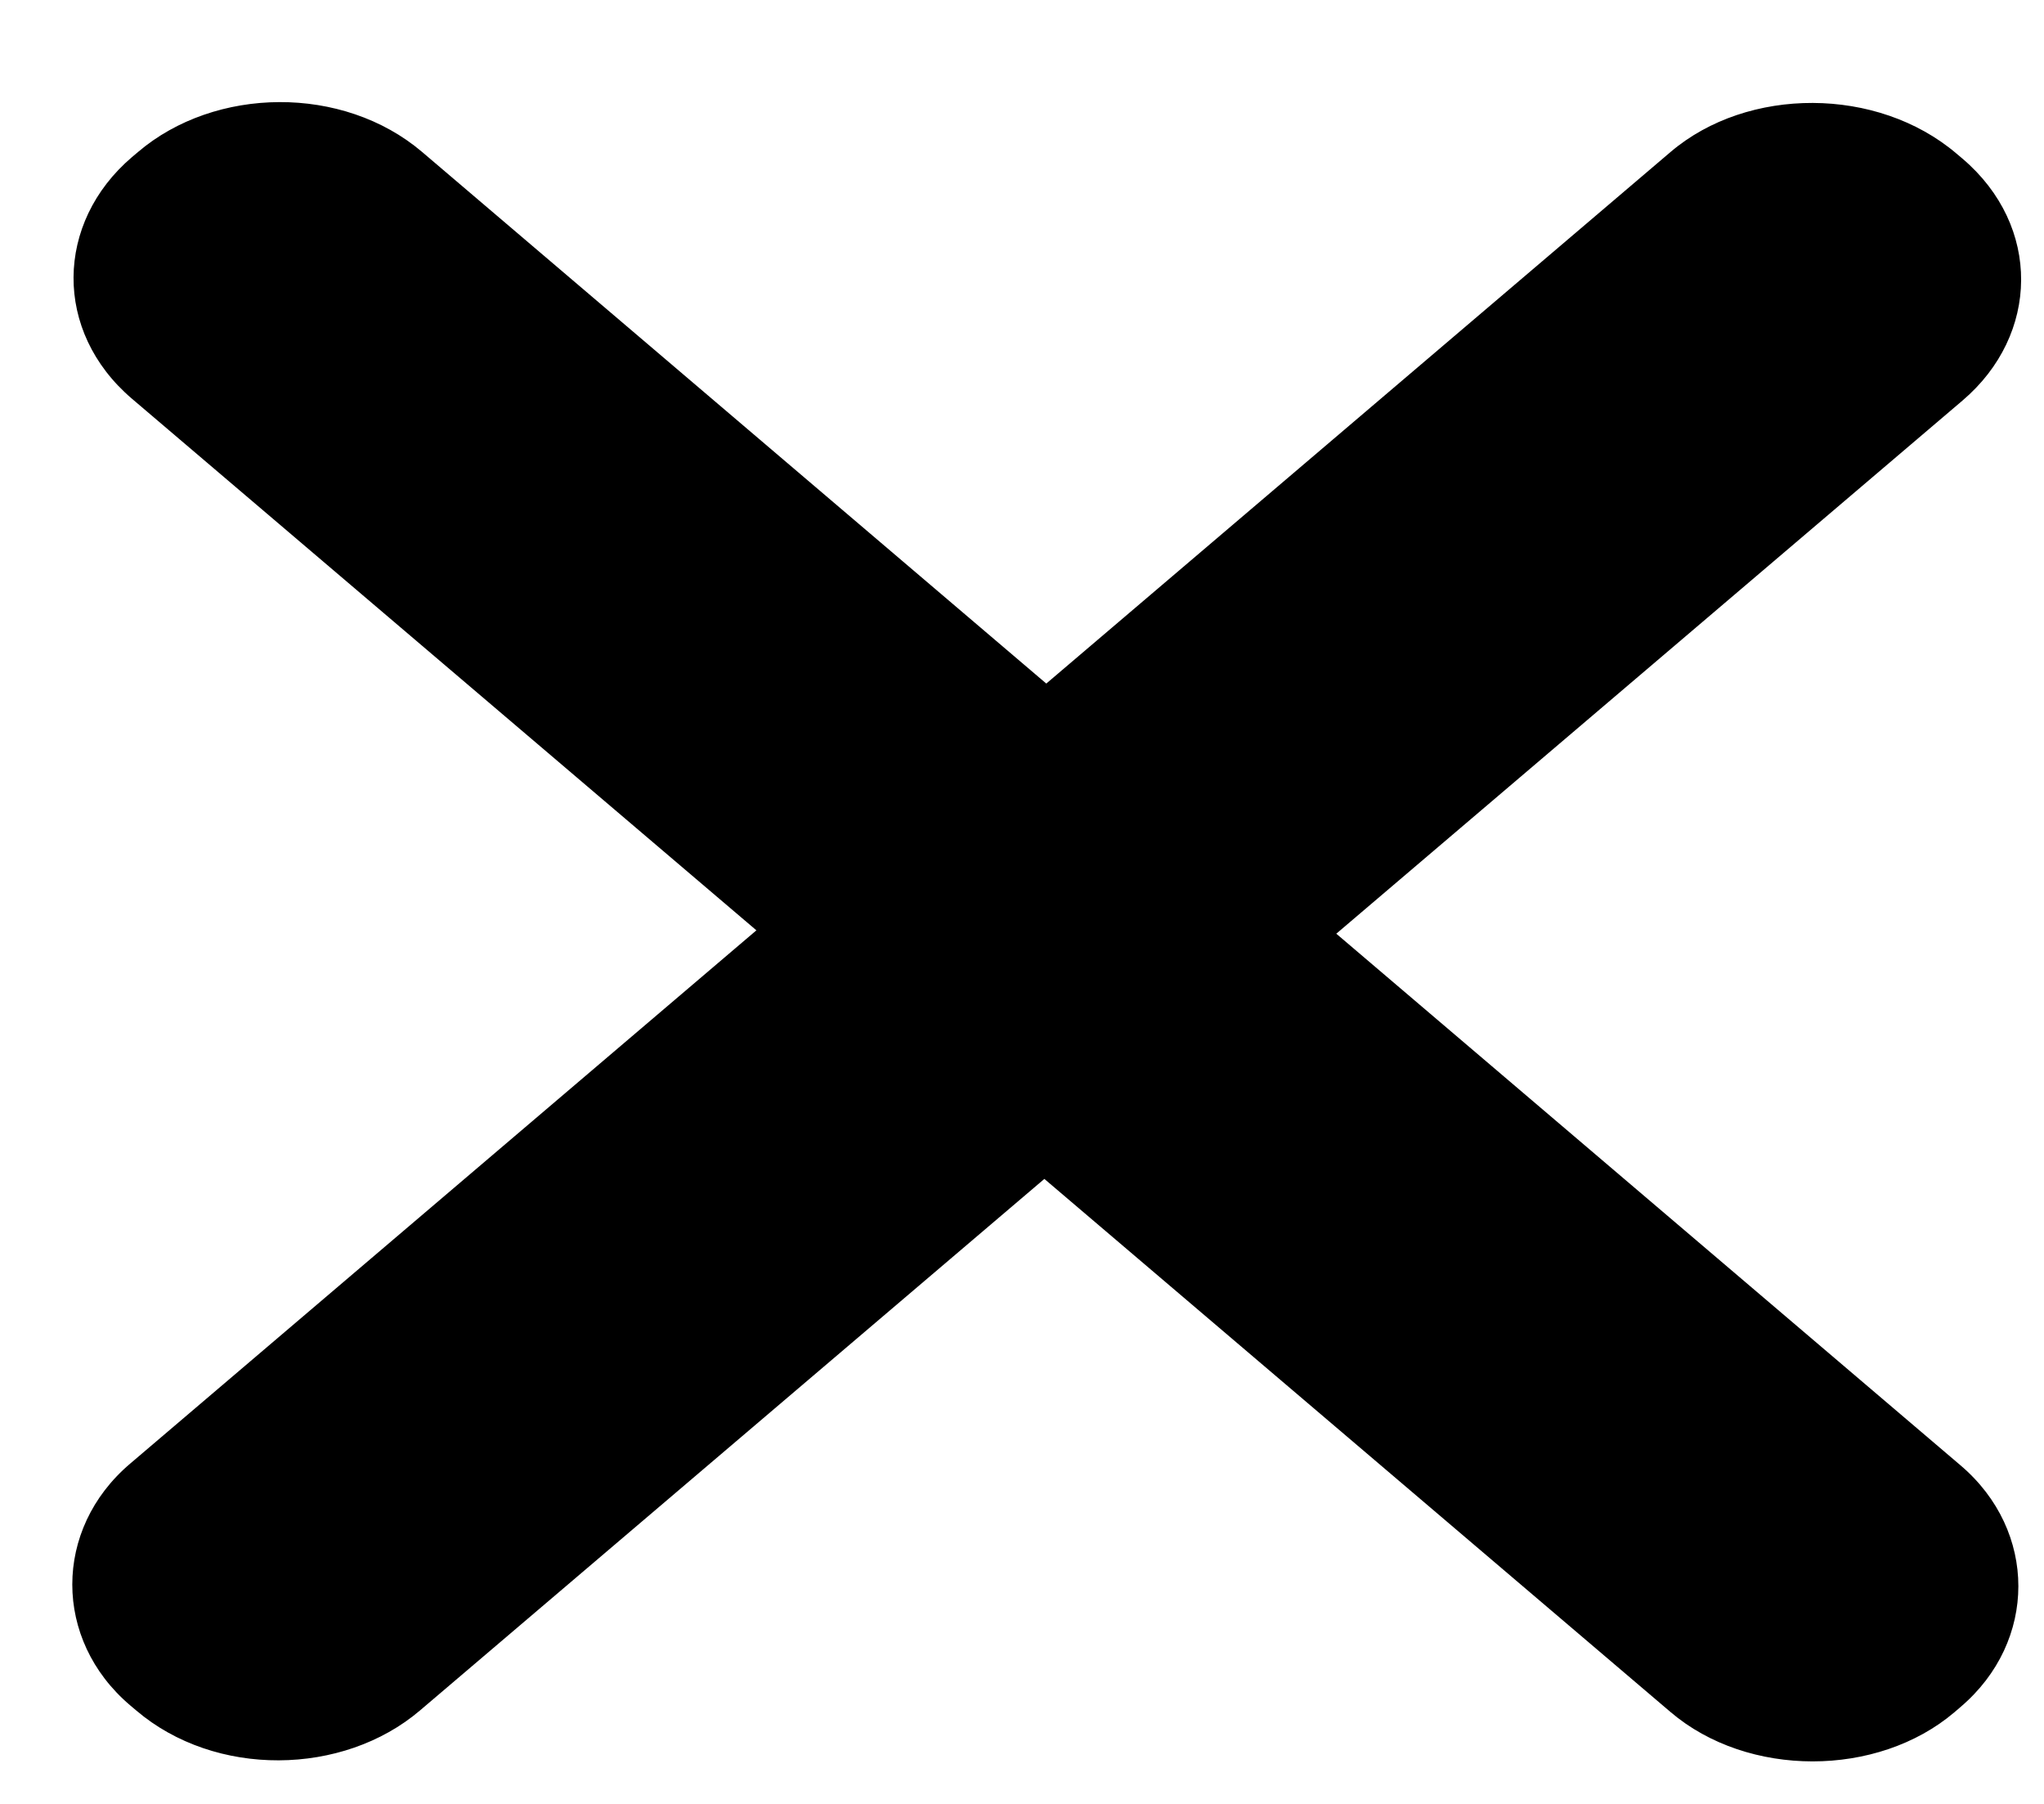 <svg width="17" height="15" viewBox="0 0 17 15" fill="none" xmlns="http://www.w3.org/2000/svg">
<path d="M13.895 1.263L8.702 5.684L3.51 1.263C2.852 0.704 1.79 0.718 1.149 1.263L1.098 1.306C0.458 1.852 0.441 2.756 1.098 3.316L6.291 7.736L1.082 12.171C0.441 12.716 0.441 13.635 1.082 14.18L1.133 14.223C1.79 14.783 2.852 14.769 3.493 14.223L8.686 9.803L13.895 14.237C14.536 14.783 15.615 14.783 16.256 14.237L16.306 14.194C16.947 13.649 16.947 12.73 16.306 12.185L11.114 7.764L16.323 3.33C16.964 2.784 16.98 1.88 16.323 1.32L16.272 1.277C15.615 0.718 14.536 0.718 13.895 1.263Z" fill="black"/>
</svg>